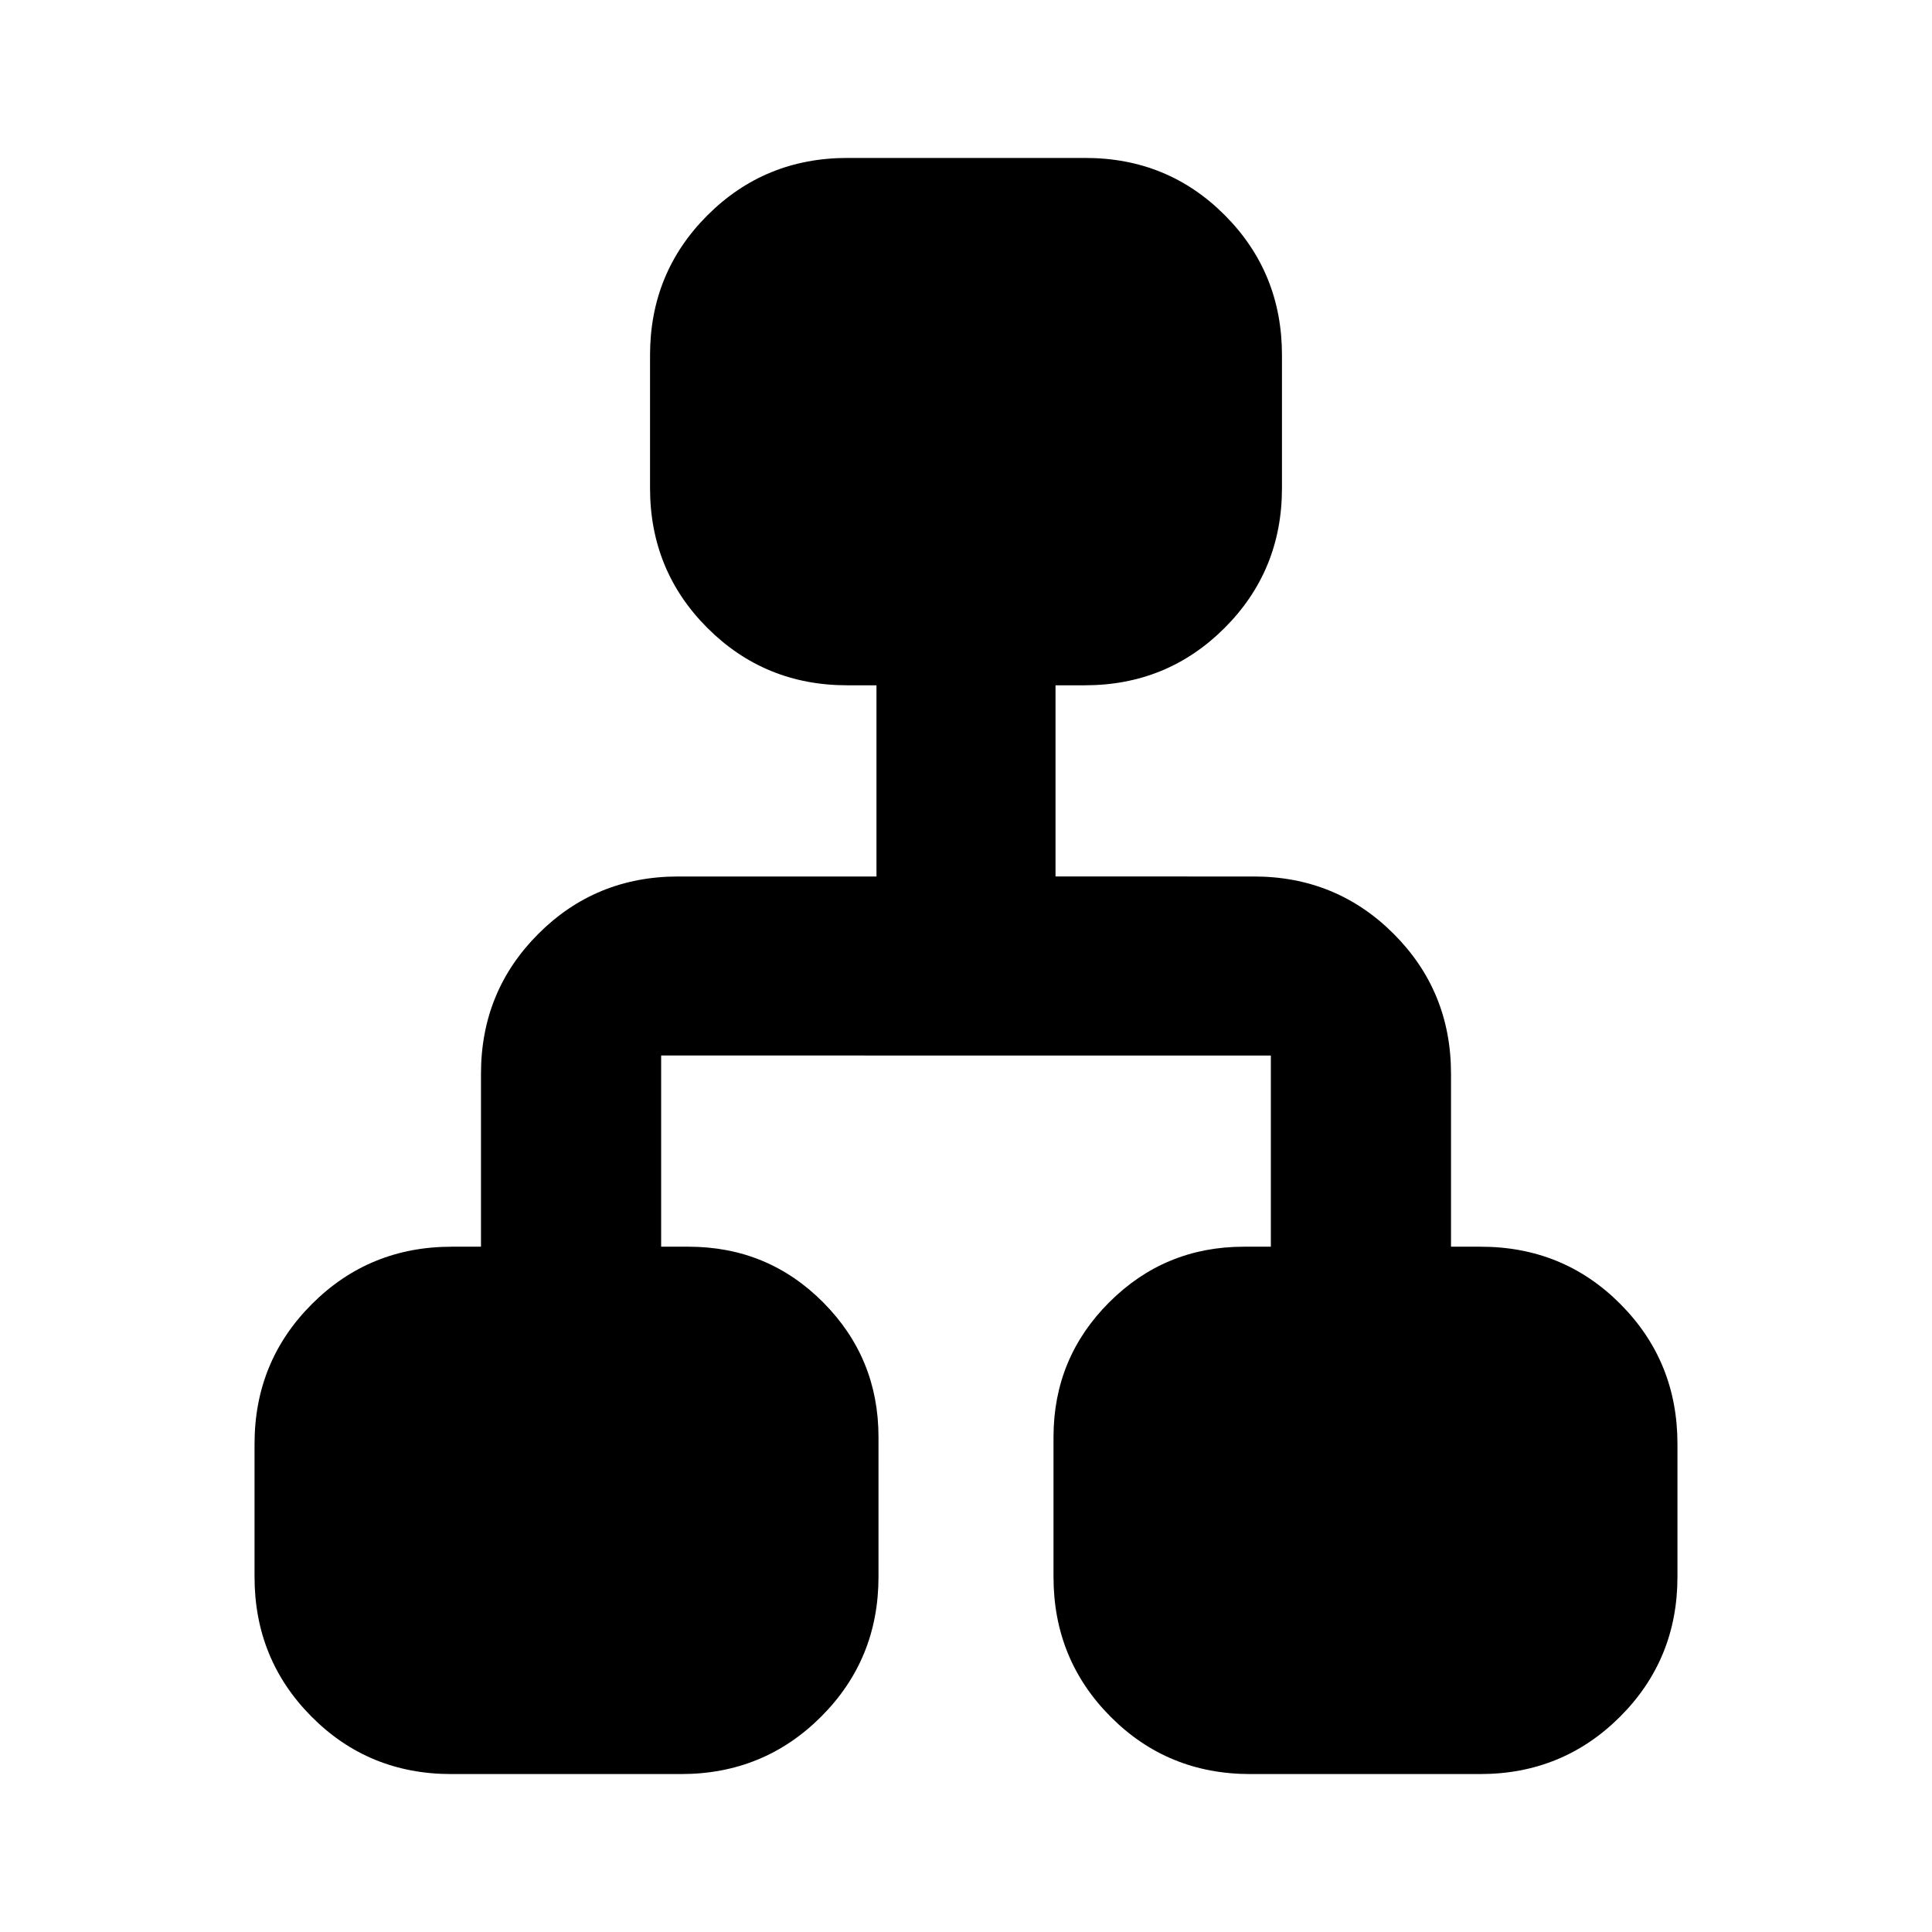 <svg xmlns="http://www.w3.org/2000/svg" height="20" viewBox="0 -960 960 960" width="20"><path d="M126.48-176.48v-66.04q0-41.01 28.5-69.5 28.49-28.5 69.5-28.5H239v-85.96q0-41 28.5-69.5t69.5-28.5h98.52v-95H421q-41 0-69.5-28.5-28.5-28.49-28.5-69.5v-66.04q0-41.01 28.52-69.5 28.53-28.5 69.57-28.5h118.17q41.04 0 69.39 28.5Q637-824.53 637-783.52v66.04q0 41.01-28.5 69.5-28.5 28.5-69.5 28.5h-14.52v95H623q41 0 69.5 28.5t28.5 69.5v85.96h14.69q41.14 0 69.48 28.5 28.35 28.49 28.35 69.5v66.04q0 41.01-28.52 69.5-28.53 28.5-69.57 28.5H621.22q-41.05 0-69.39-28.5-28.35-28.49-28.35-69.5v-69.43q0-39.31 27.65-66.96 27.65-27.65 66.96-27.65h13.39v-95H328.52v95h13.56q39.44 0 66.94 27.65t27.5 66.96v69.43q0 41.01-28.52 69.5-28.53 28.5-69.57 28.5H224.21q-41.04 0-69.38-28.5-28.35-28.49-28.35-69.5Z"/></svg>